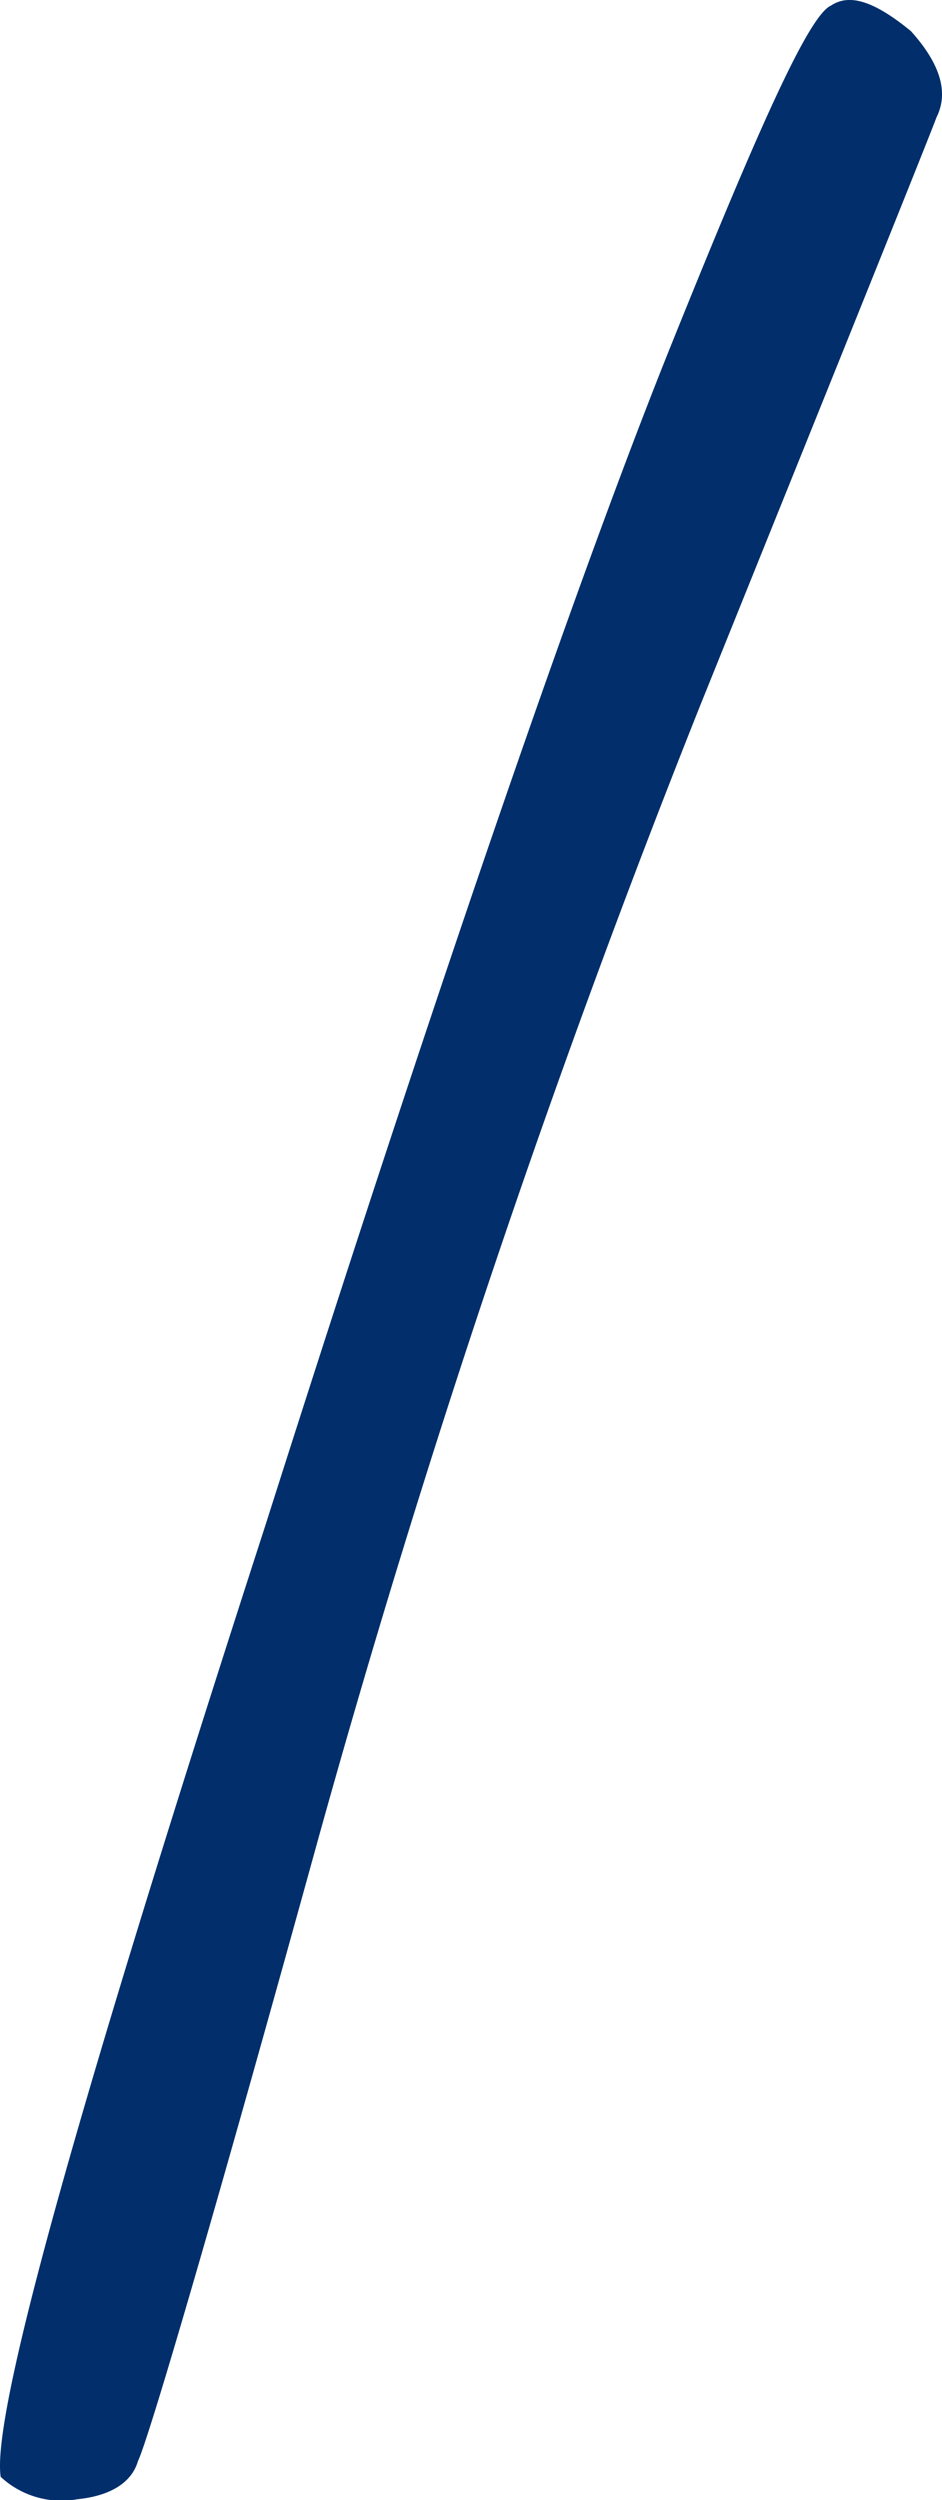 <svg xmlns="http://www.w3.org/2000/svg" width="17.697" height="46.919" viewBox="0 0 17.697 46.919">
  <path id="Path_229" data-name="Path 229" d="M-8.82-4.98a1.678,1.678,0,0,0,1.44.42c.6-.06,1.02-.3,1.14-.72.18-.36,1.32-4.2,3.36-11.58a207.588,207.588,0,0,1,7.2-21.36c2.76-6.84,4.26-10.56,4.44-11.04.24-.48.06-1.02-.48-1.62-.66-.54-1.14-.72-1.5-.48-.42.18-1.38,2.34-3,6.36S-.42-33.6-3.84-22.86C-7.32-12.12-9-6.18-8.82-4.98Z" transform="translate(8.833 51.464)" fill="#022f6b"/>
</svg>
